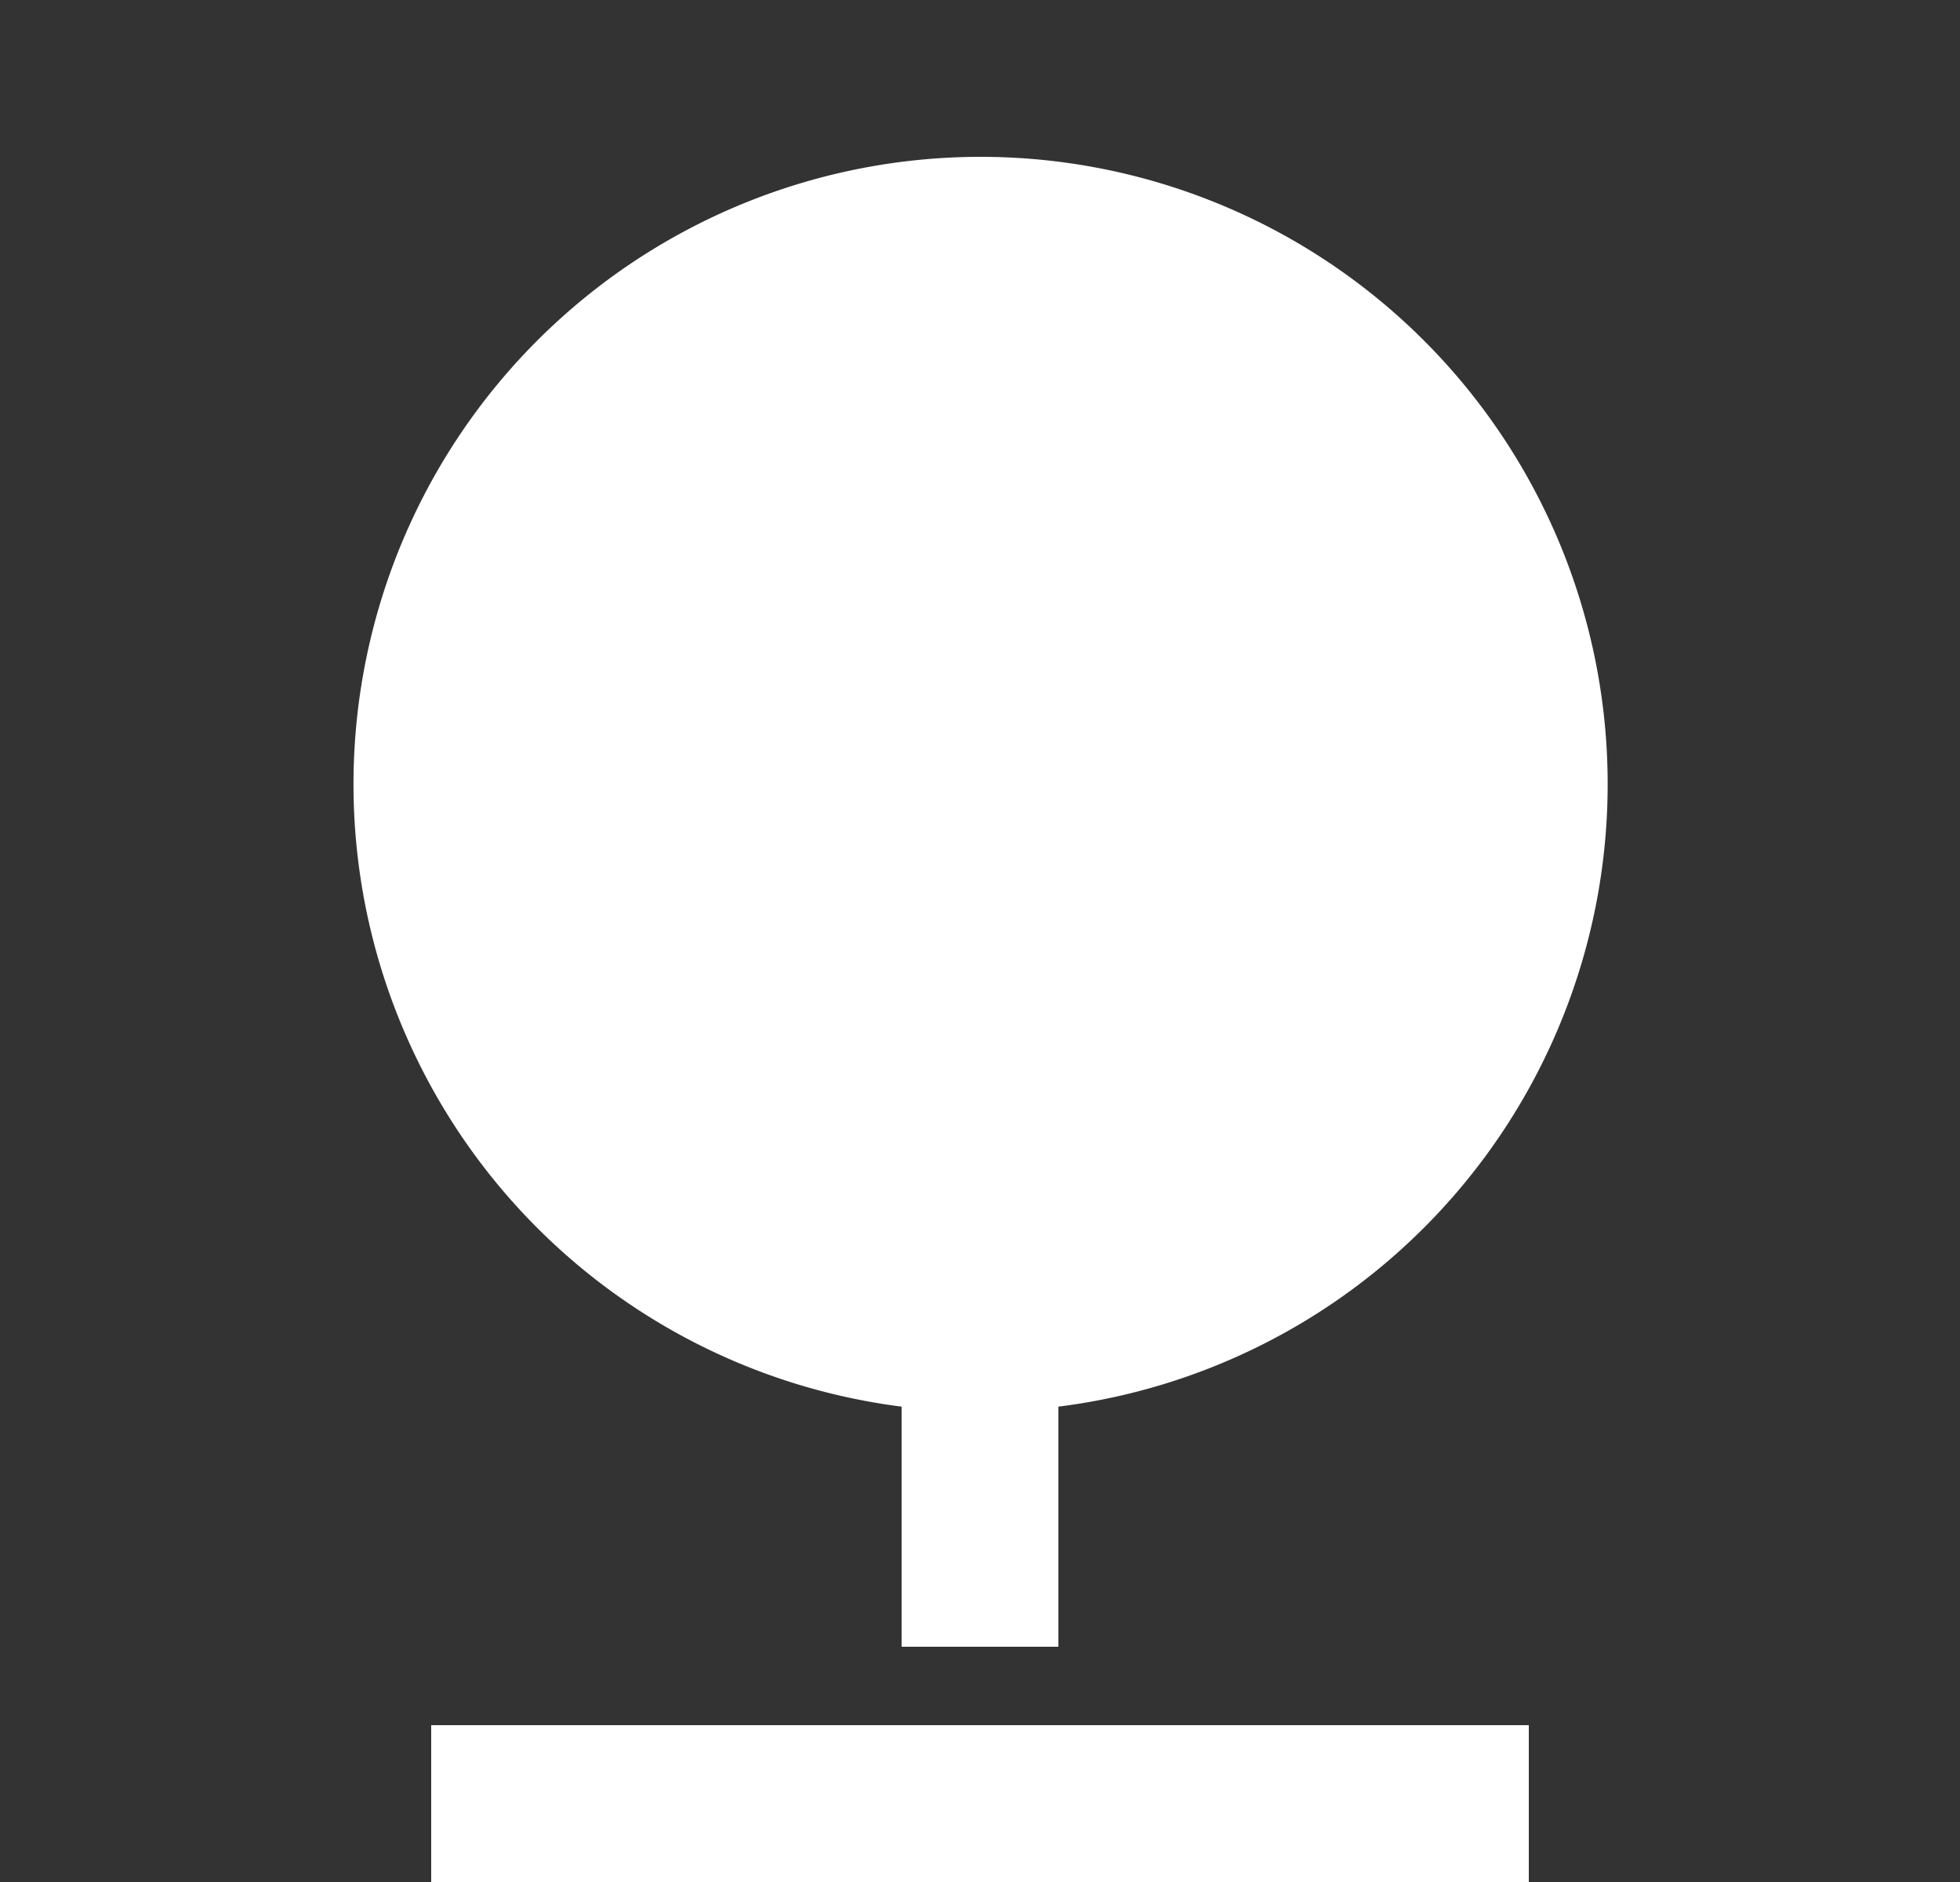 <svg width="25" height="24" fill="none" xmlns="http://www.w3.org/2000/svg"><rect width="100%" height="100%" fill="#333333" stroke="none"/><g clip-path="url(#clip0_68_4590)"><path d="M11.5 17.938A8.001 8.001 0 0112.5 2a8 8 0 011 15.938V21h-2v-3.062zM5.5 22h14v2h-14v-2z" fill="#fff"/></g><defs><clipPath id="clip0_68_4590"><path fill="#fff" transform="translate(.5)" d="M0 0h24v24H0z"/></clipPath></defs></svg>